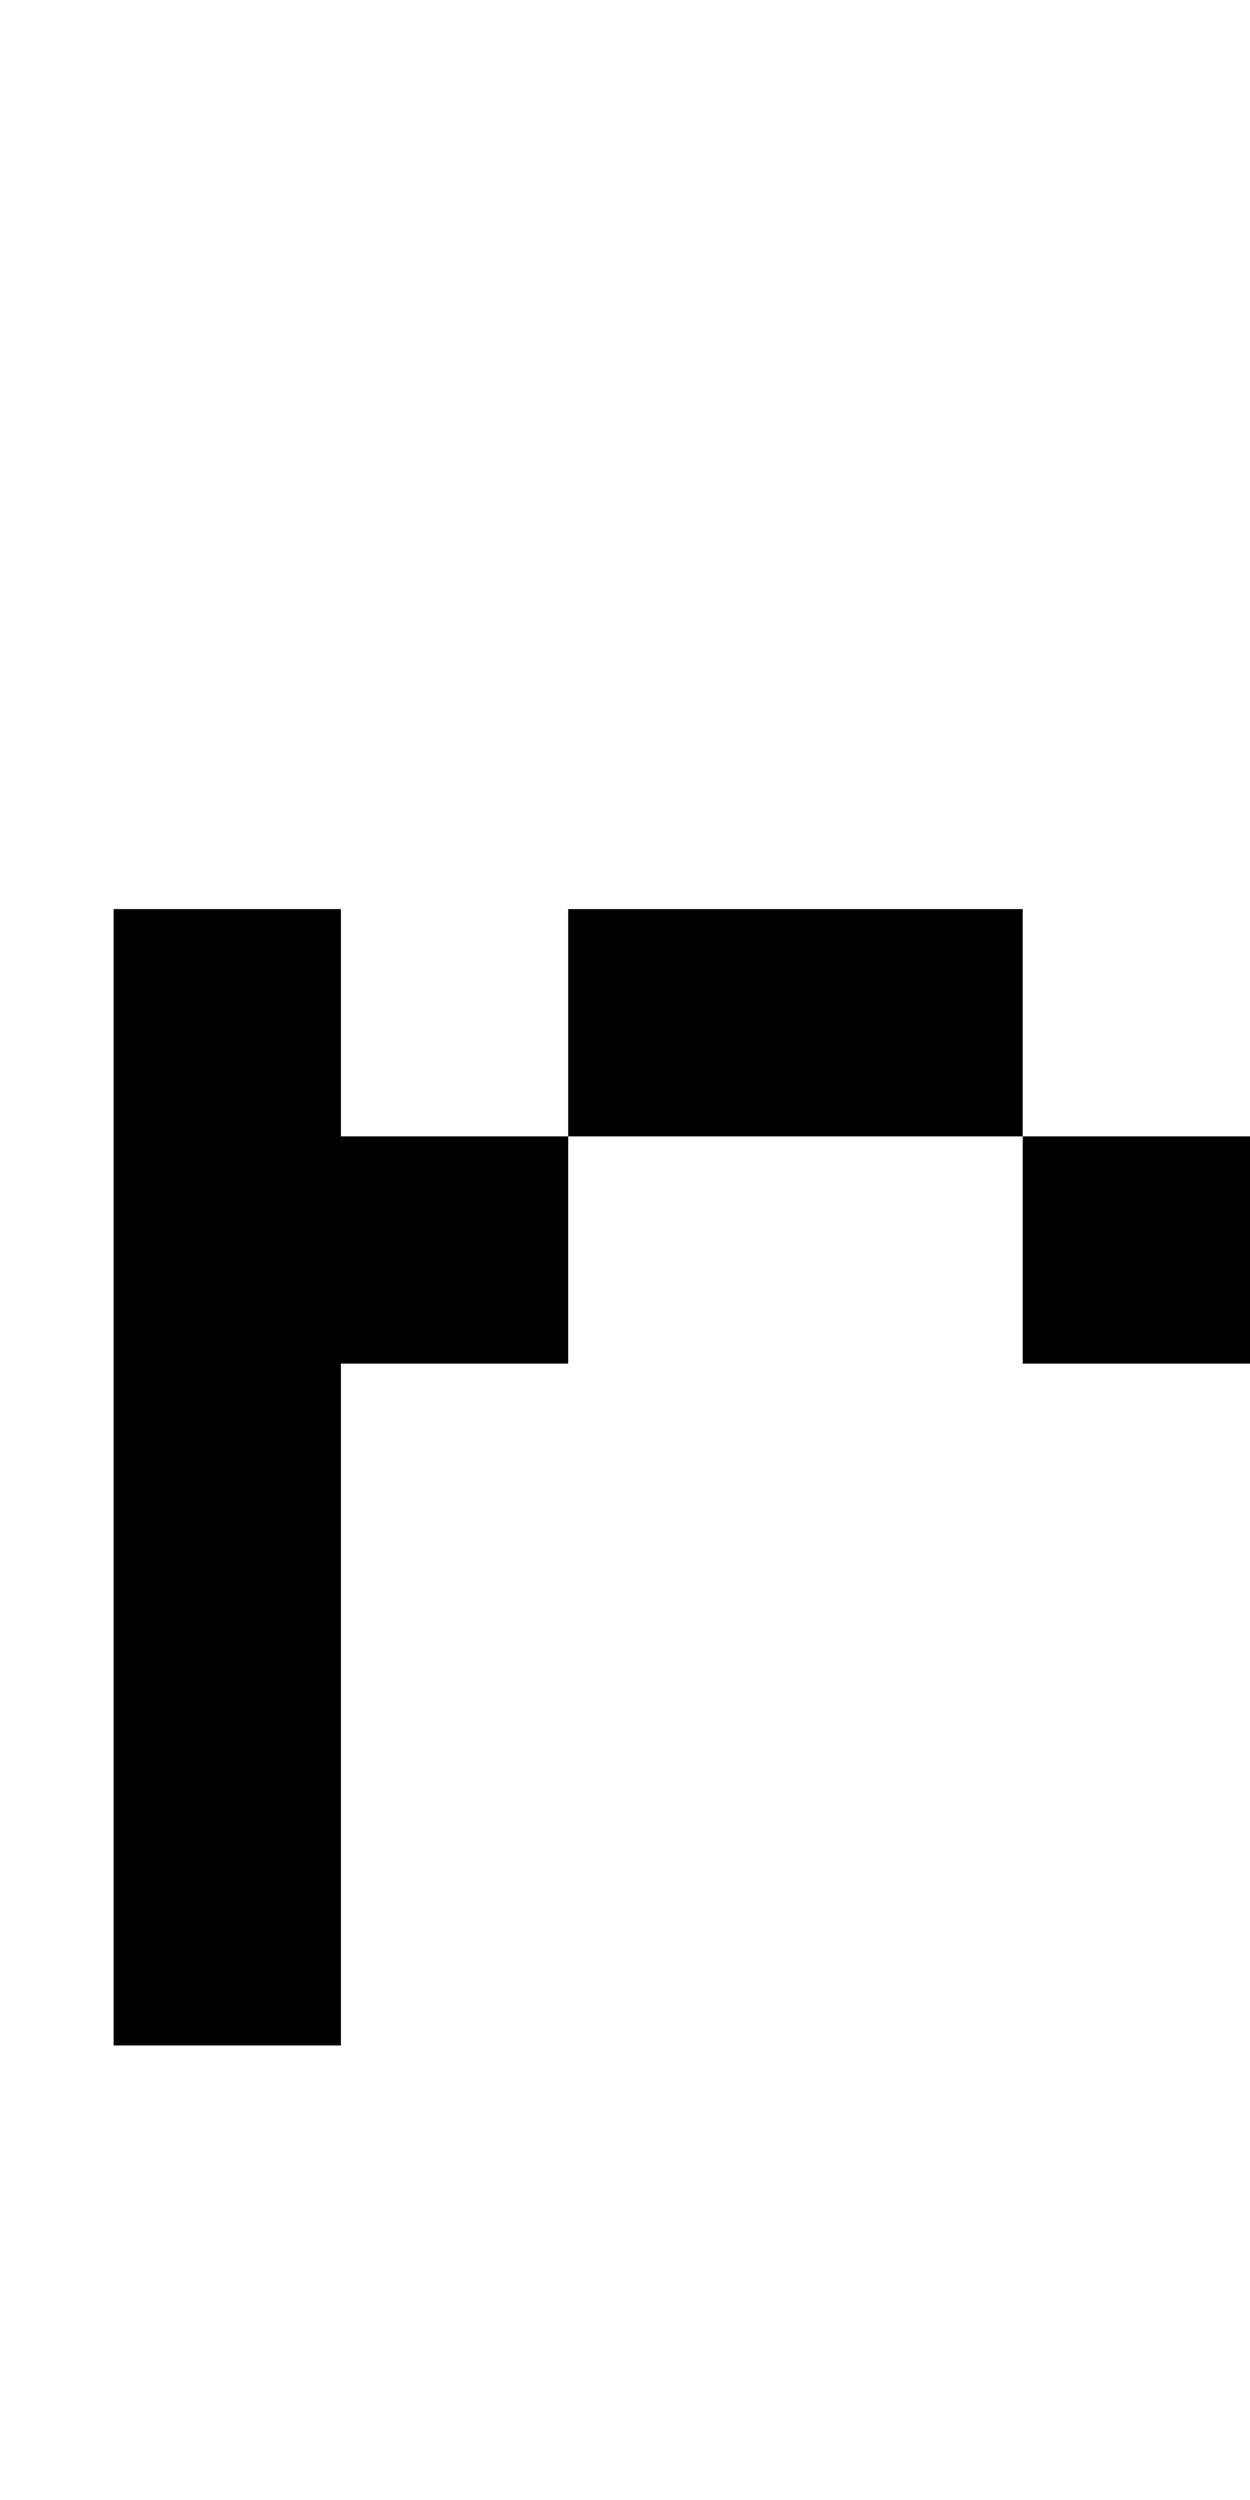 <svg width="11px" height="22px" viewBox="0 0 11 22" version="1.1" xmlns="http://www.w3.org/2000/svg" xmlns:xlink="http://www.w3.org/1999/xlink">
    <title>114</title>
    <g id="114" stroke="none" stroke-width="1" fill="none" fill-rule="evenodd">
        <polygon id="Path" fill="#000000" fill-rule="nonzero" points="9 12 9 10 11 10 11 12"></polygon>
        <polygon id="Path" fill="#000000" fill-rule="nonzero" points="1 18 1 8 3 8 3 10 5 10 5 12 3 12 3 18"></polygon>
        <polygon id="Path" fill="#000000" fill-rule="nonzero" points="5 10 5 8 9 8 9 10"></polygon>
    </g>
</svg>